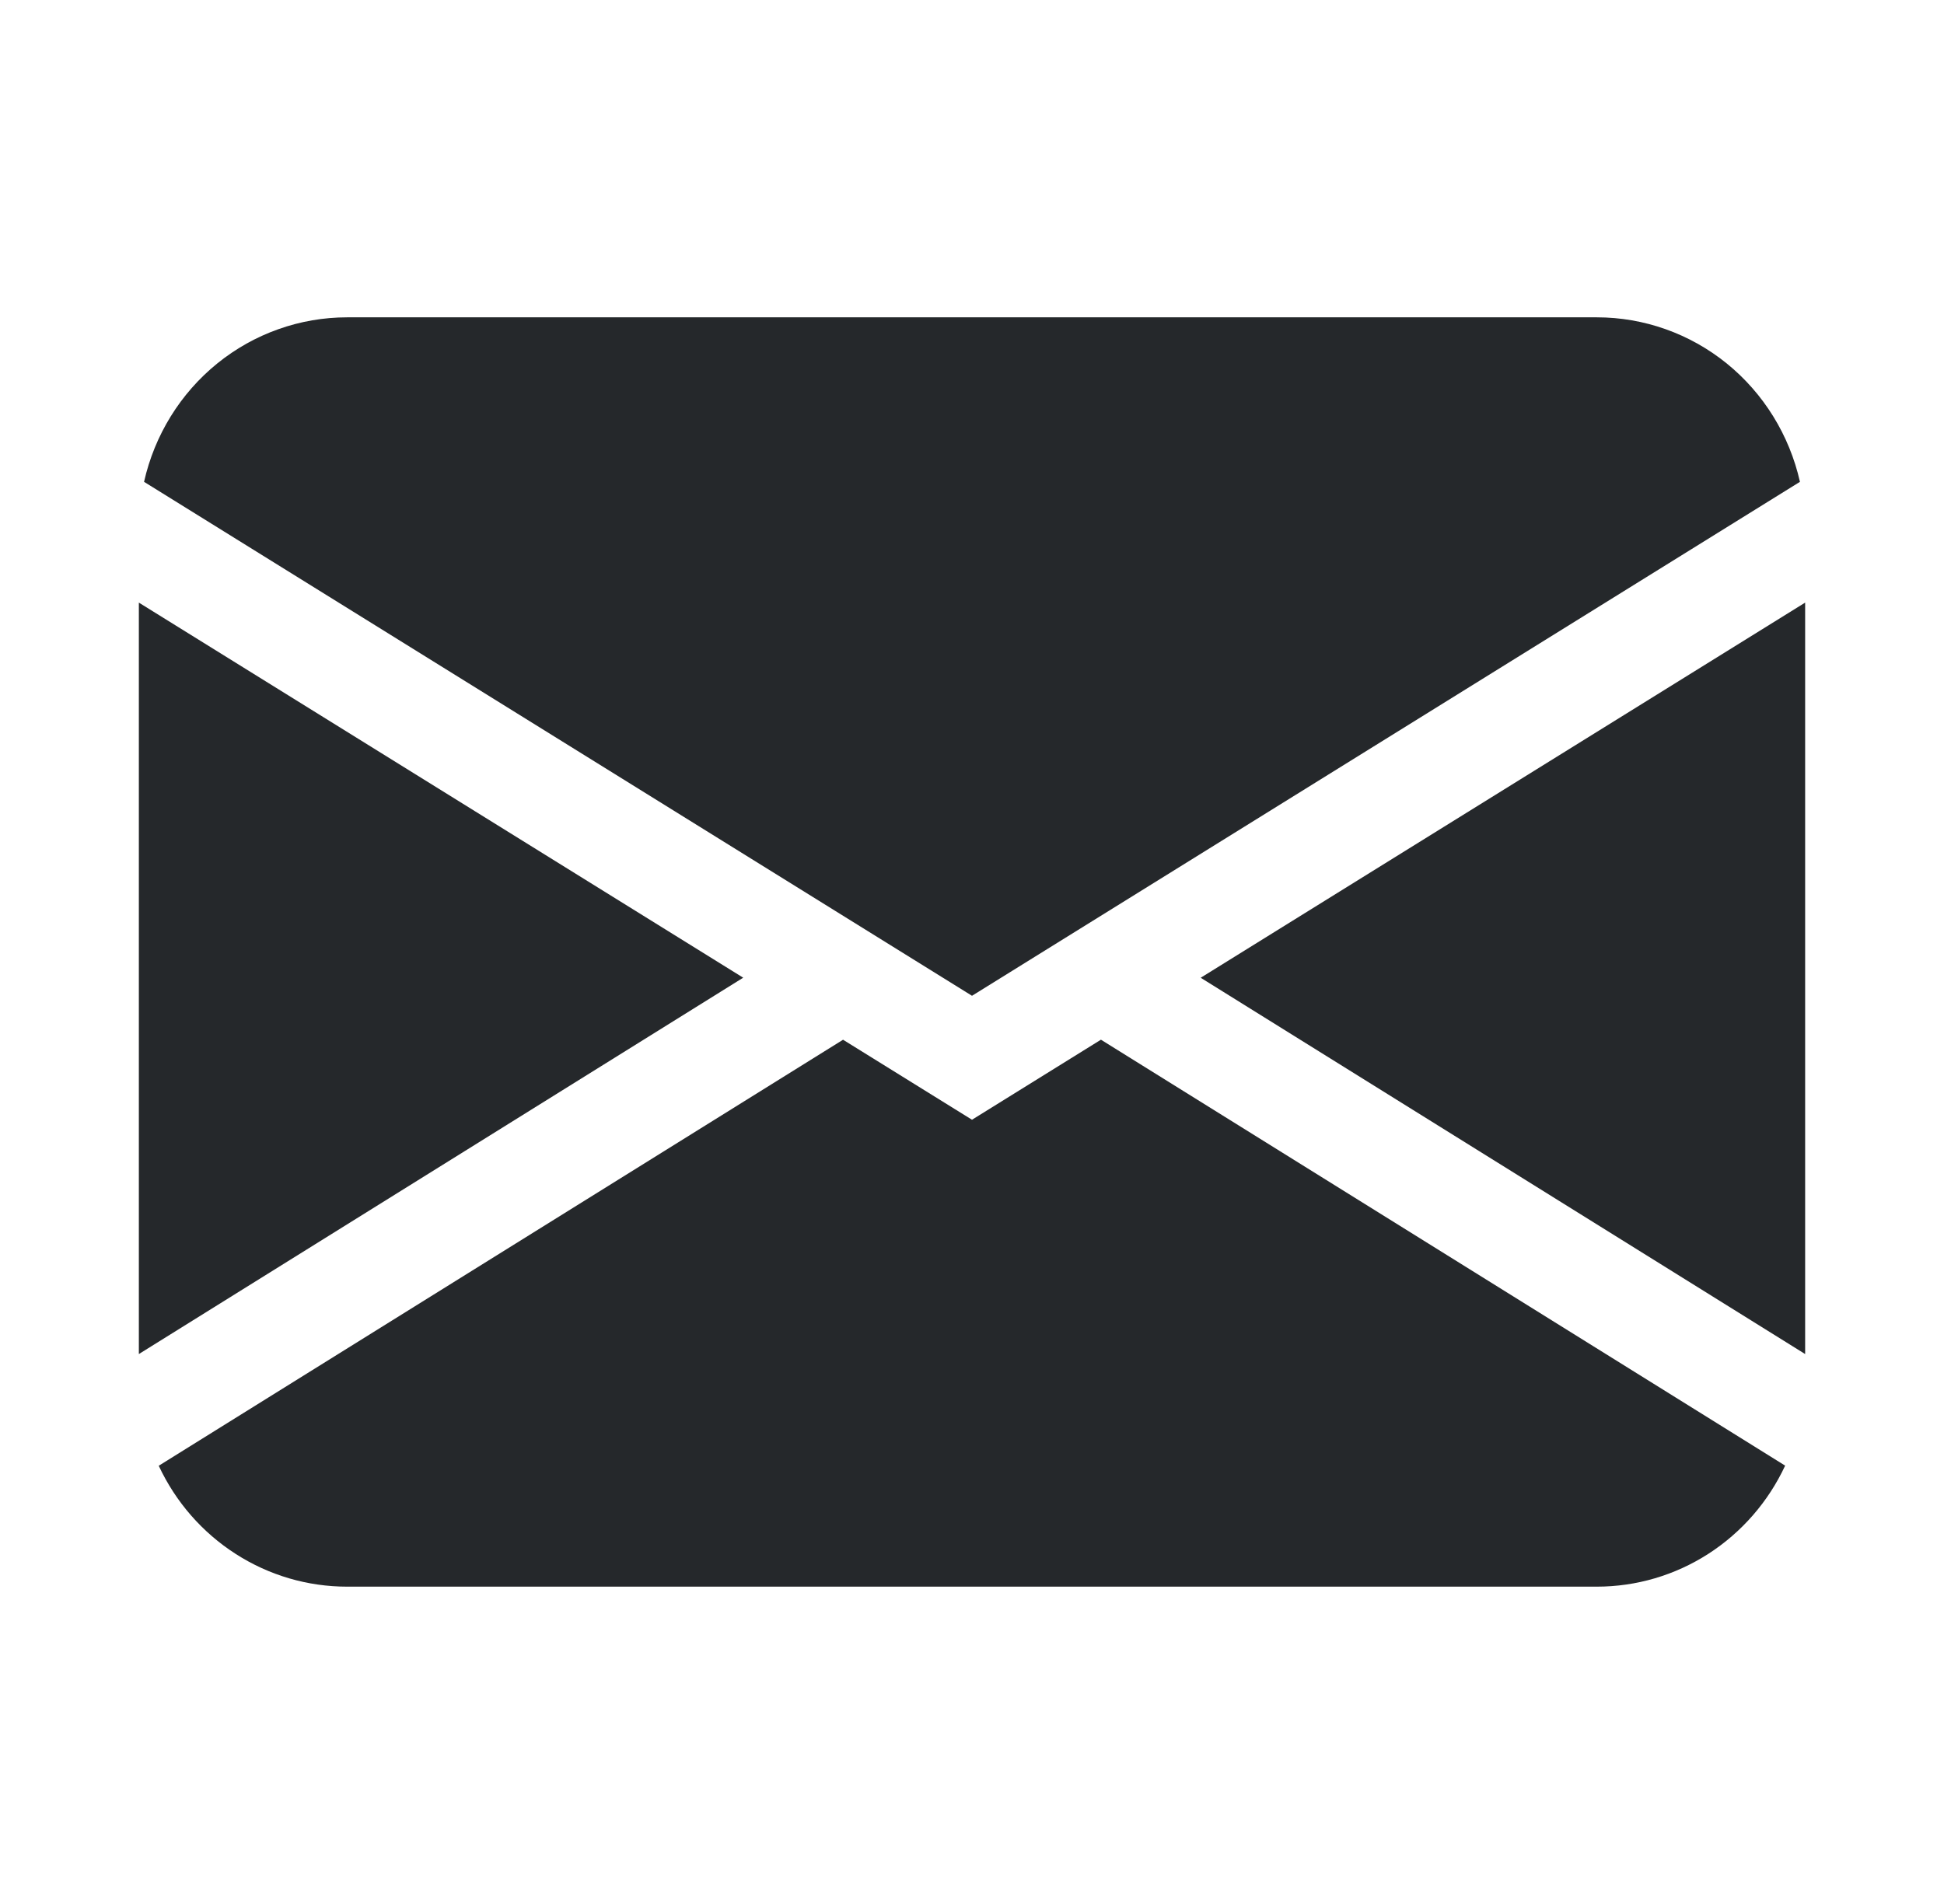 <svg width="49" height="48" viewBox="0 0 49 48" fill="none" xmlns="http://www.w3.org/2000/svg">
<path fill-rule="evenodd" clip-rule="evenodd" d="M3.631 12.147C3.896 10.969 4.546 9.917 5.476 9.163C6.406 8.41 7.561 8 8.75 8H40.25C41.439 8 42.594 8.41 43.524 9.163C44.453 9.917 45.104 10.969 45.369 12.147L24.5 25.104L3.631 12.147ZM3.5 15.192V34.136L18.733 24.648L3.5 15.192ZM21.248 26.213L4.001 36.952C4.427 37.865 5.1 38.636 5.941 39.175C6.781 39.715 7.756 40.001 8.75 40H40.25C41.244 40 42.218 39.714 43.058 39.174C43.898 38.633 44.571 37.862 44.996 36.949L27.75 26.211L24.5 28.229L21.248 26.211V26.213ZM30.267 24.651L45.5 34.136V15.192L30.267 24.648V24.651Z" fill="#25282B"/>
</svg>
